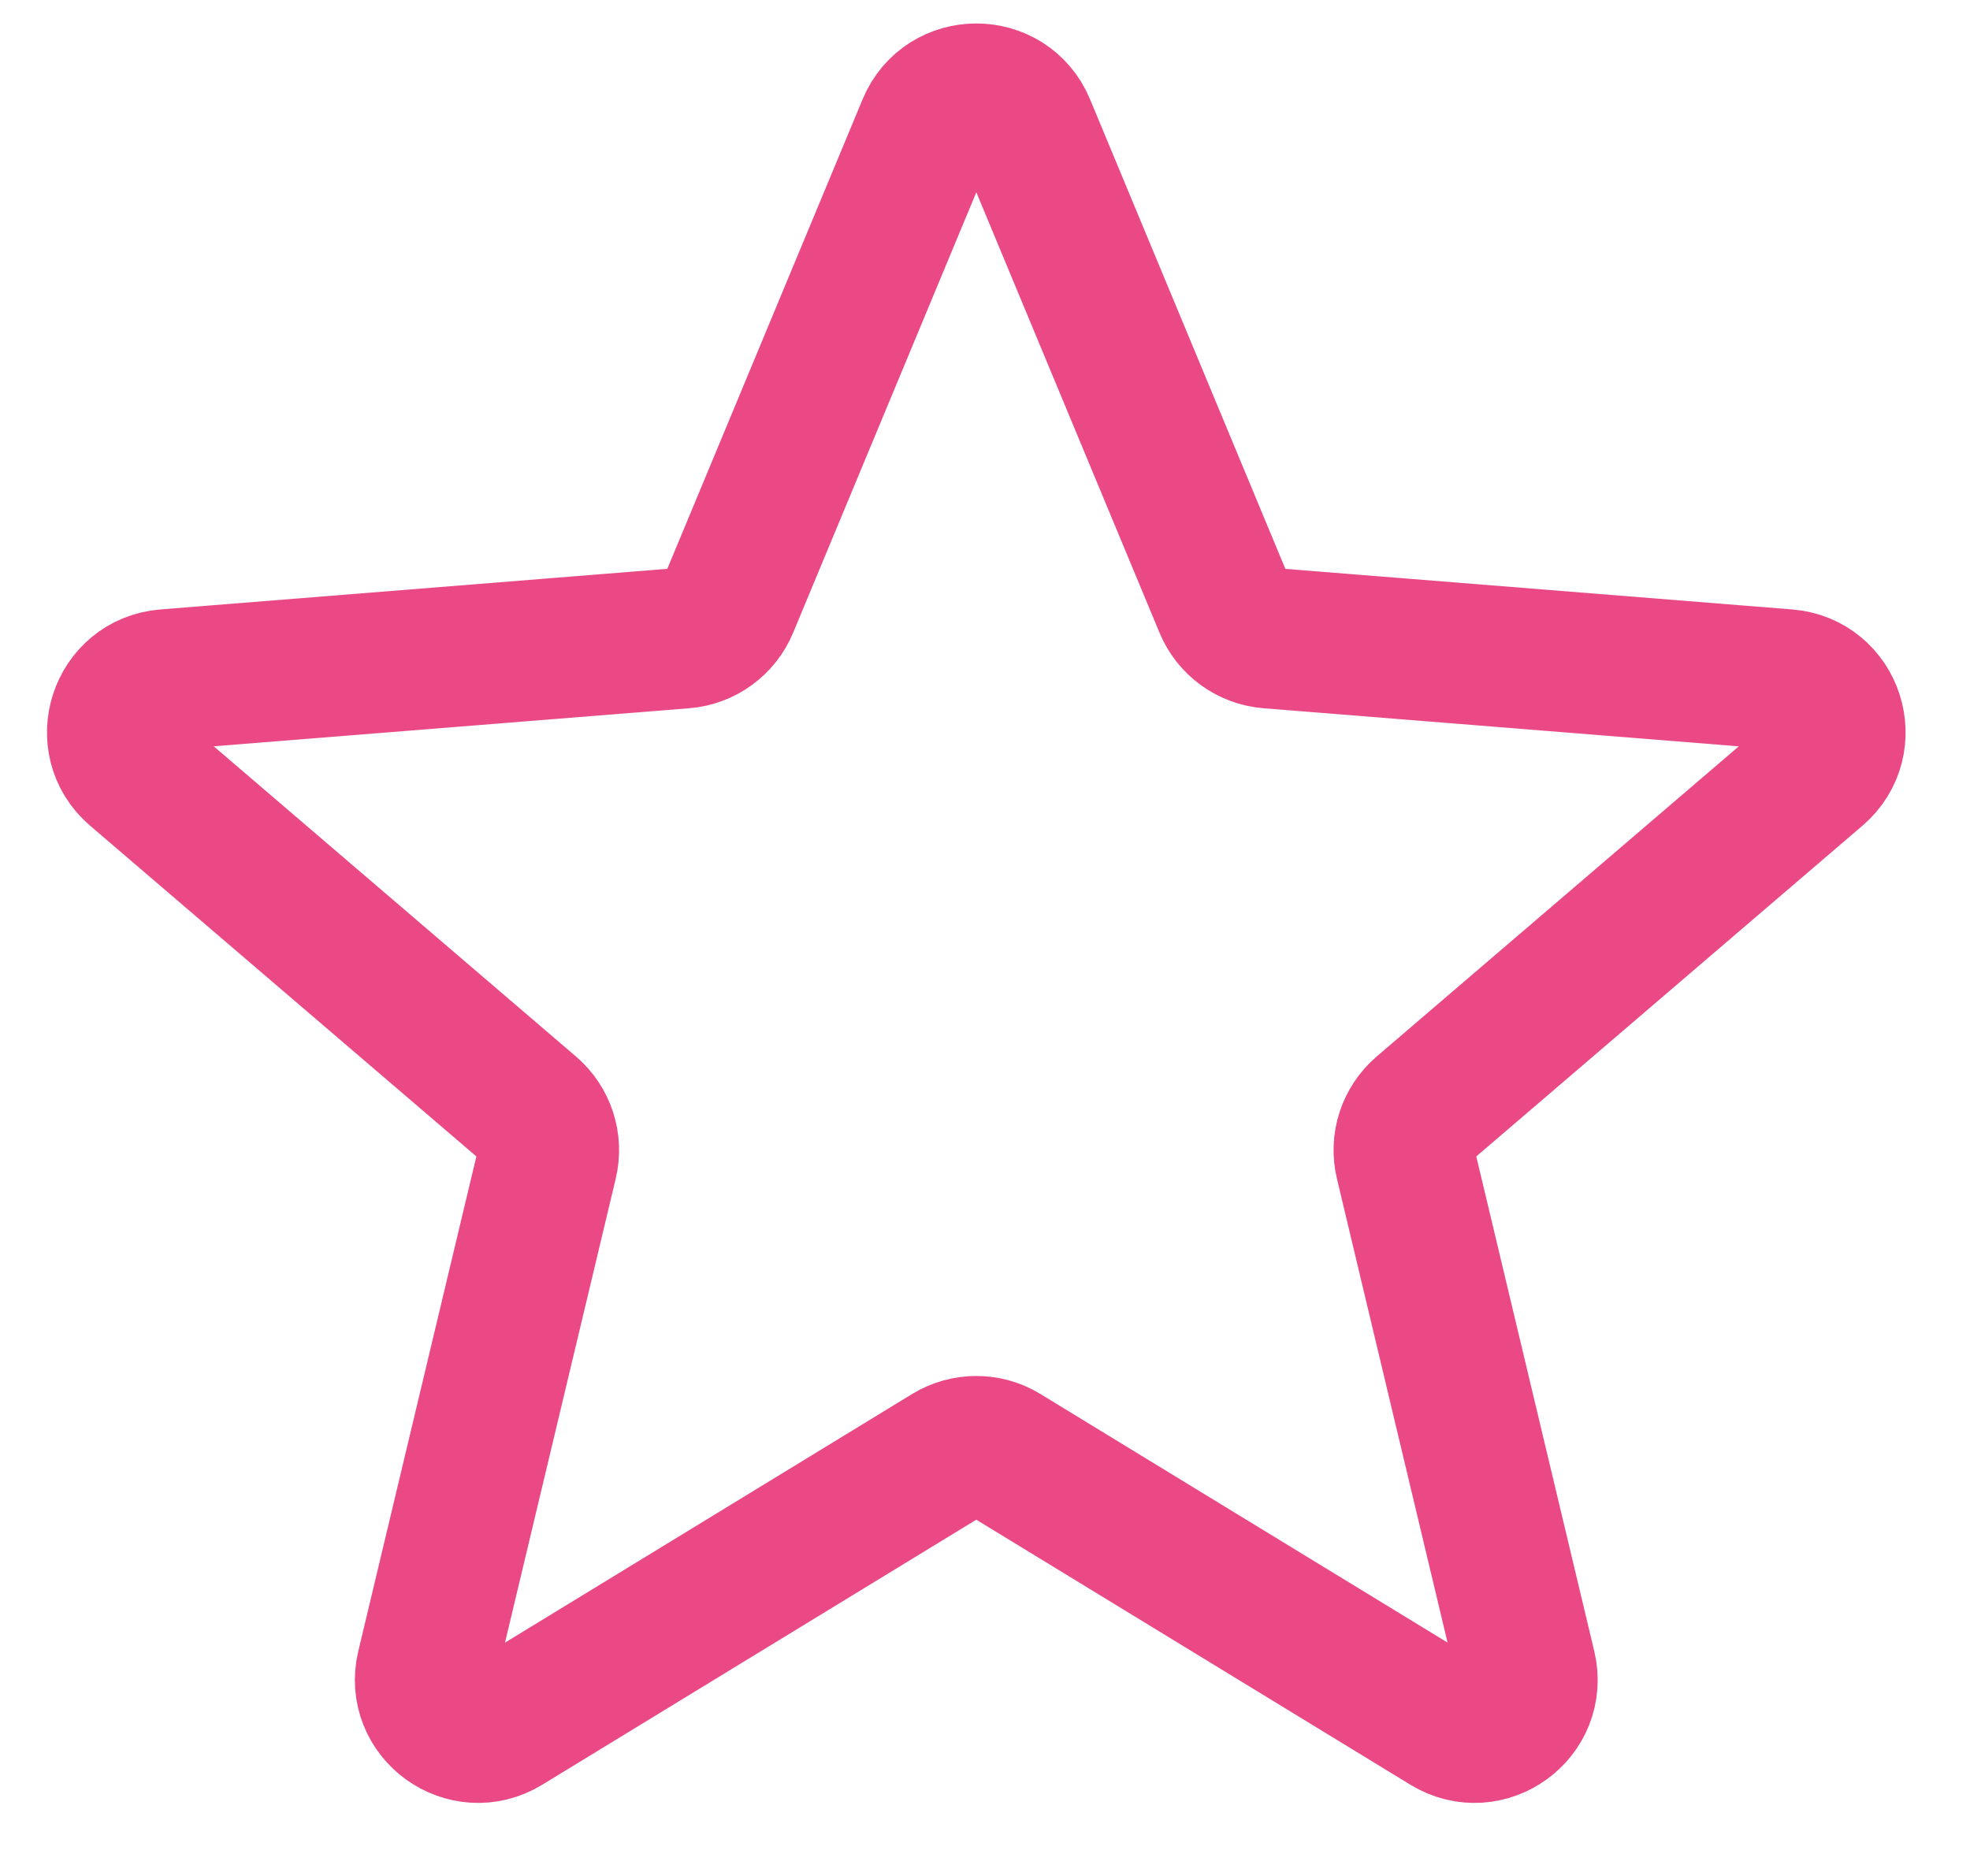 <svg width="21" height="20" viewBox="0 0 21 20" fill="none" xmlns="http://www.w3.org/2000/svg">
<path d="M9.888 1.346C10.08 0.885 10.735 0.885 10.927 1.346L13.053 6.458C13.134 6.653 13.317 6.786 13.527 6.803L19.045 7.245C19.544 7.285 19.746 7.907 19.366 8.233L15.162 11.834C15.002 11.972 14.932 12.187 14.981 12.392L16.265 17.777C16.381 18.264 15.852 18.648 15.425 18.387L10.7 15.502C10.521 15.392 10.294 15.392 10.114 15.502L5.39 18.387C4.963 18.648 4.433 18.264 4.549 17.777L5.834 12.392C5.883 12.187 5.813 11.972 5.653 11.834L1.448 8.233C1.068 7.907 1.271 7.285 1.769 7.245L7.288 6.803C7.498 6.786 7.681 6.653 7.762 6.458L9.888 1.346Z" stroke="#EA4986" stroke-width="1.5" stroke-linecap="round" stroke-linejoin="round"/>
</svg>
